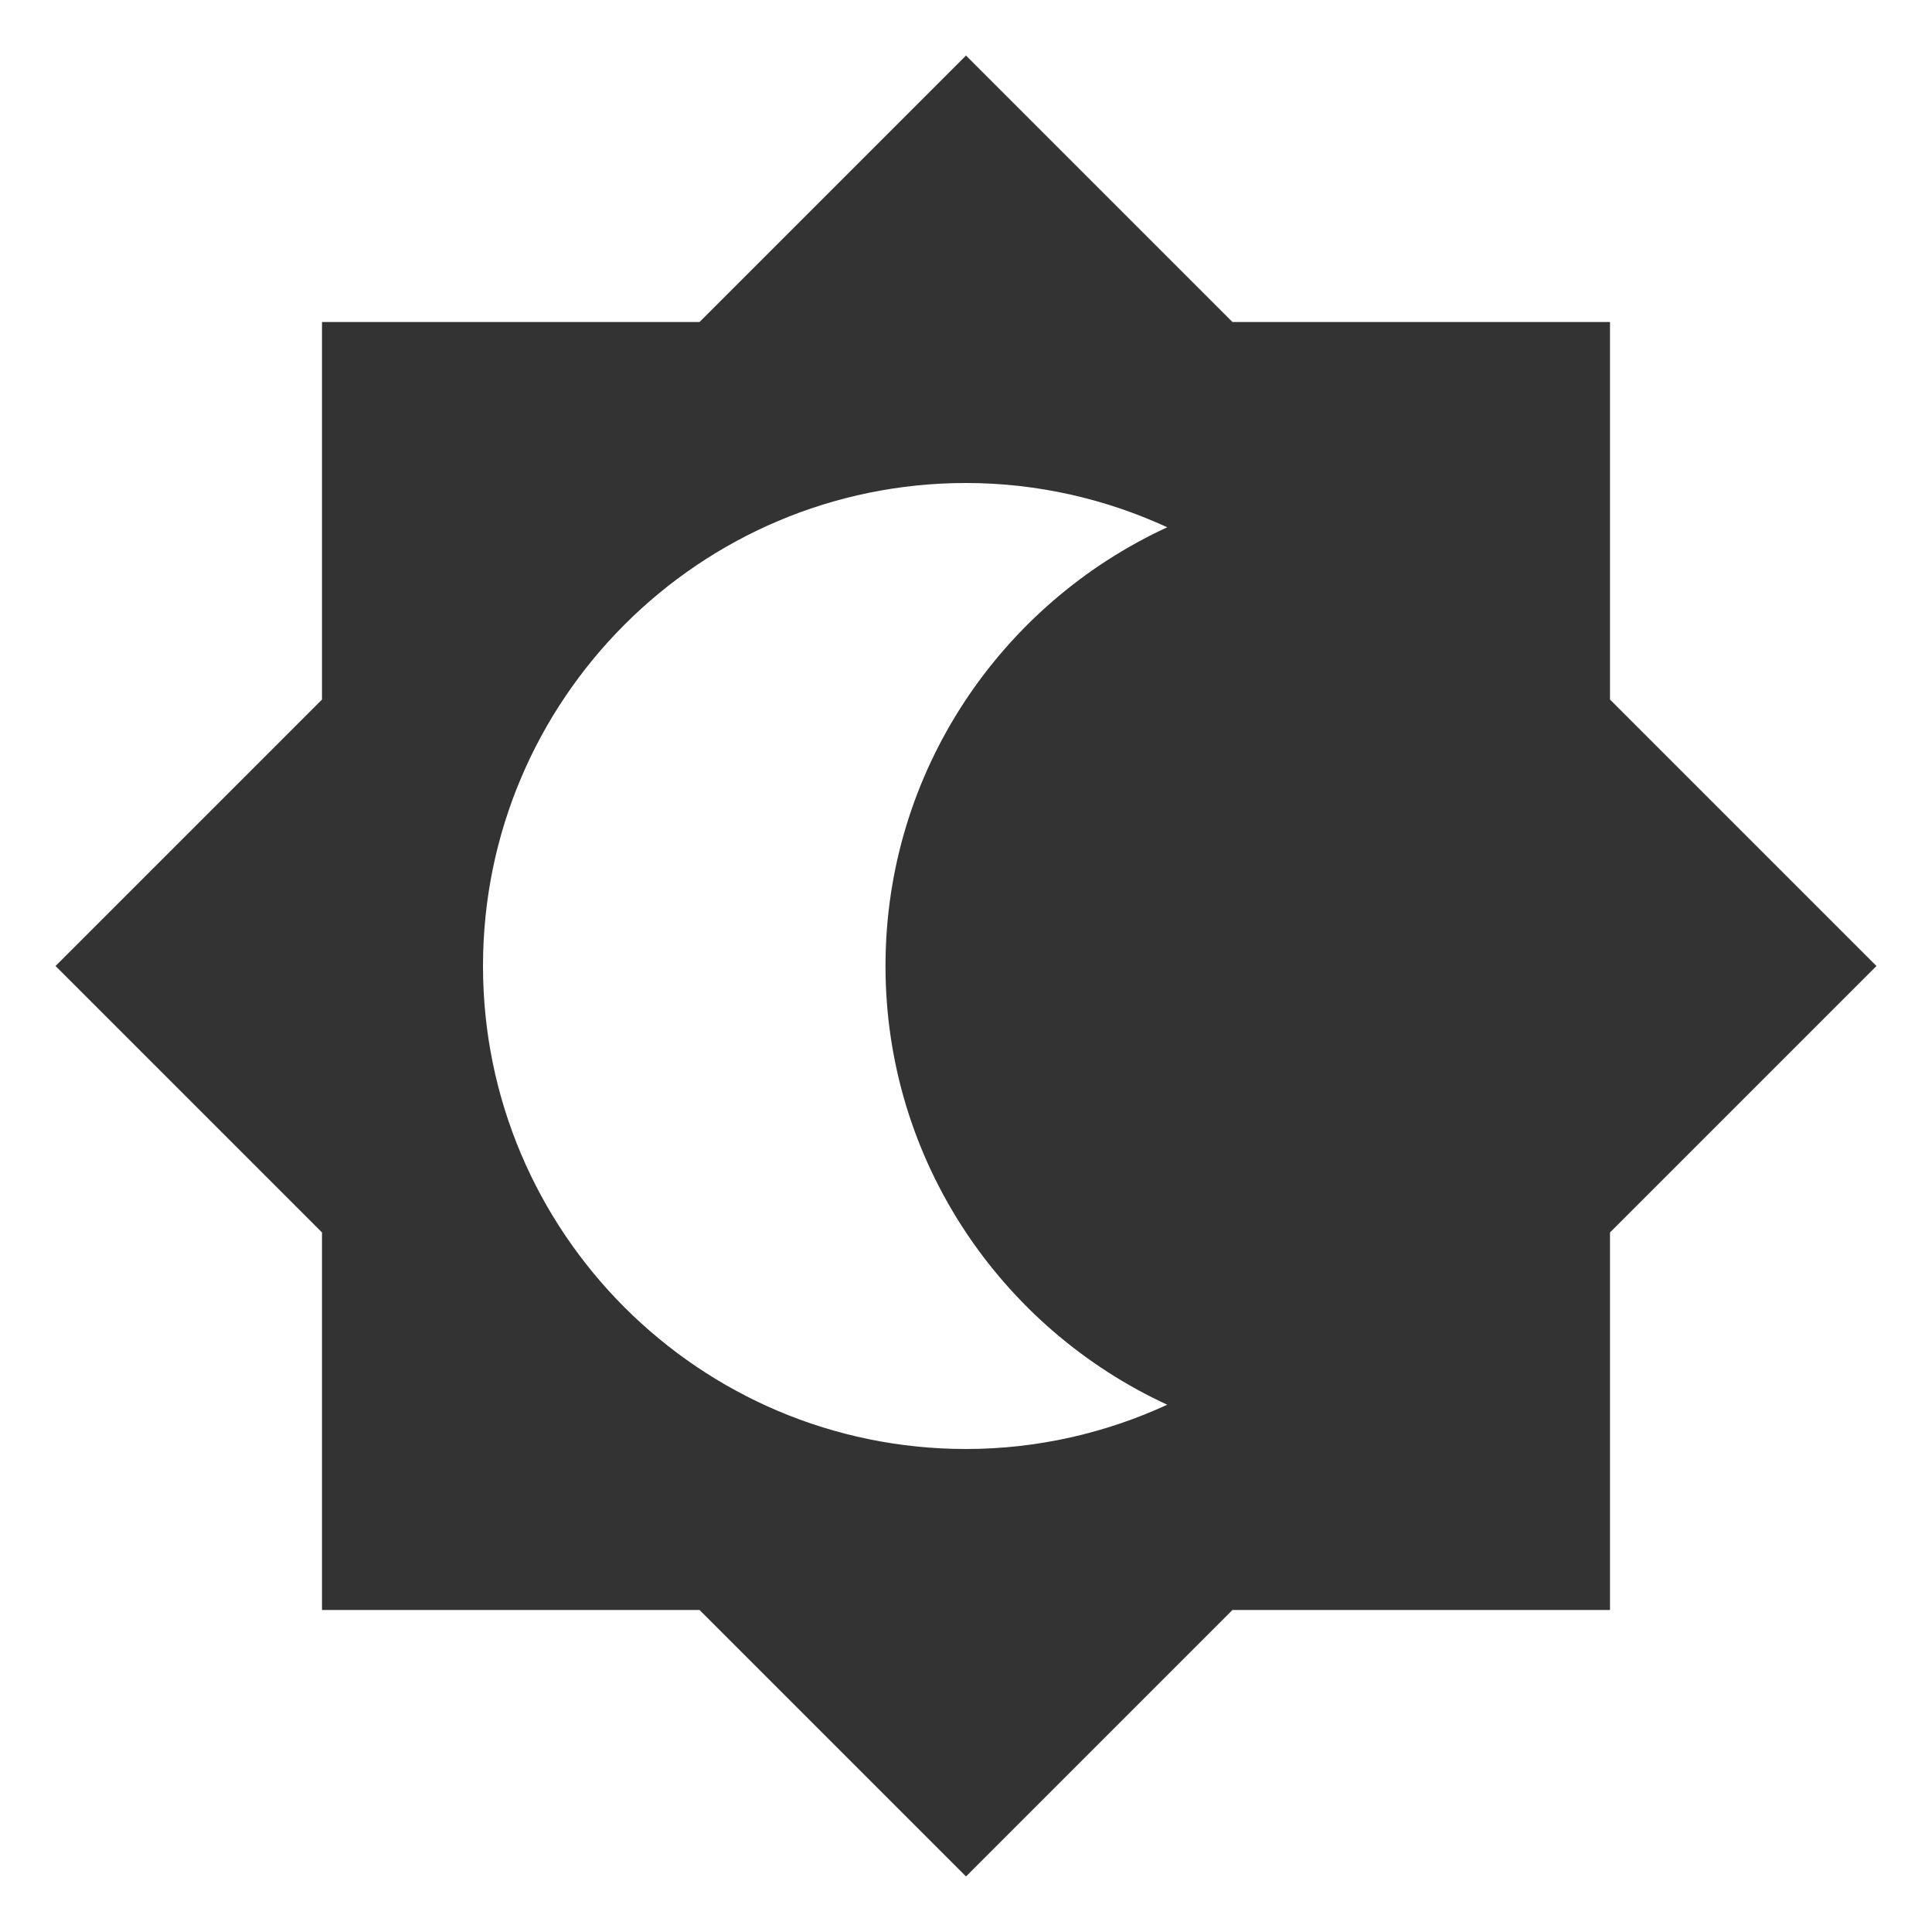 <svg width="24" height="24" viewBox="0 0 24 24" fill="none" xmlns="http://www.w3.org/2000/svg">
<path fill-rule="evenodd" clip-rule="evenodd" d="M4 15.31V20H8.69L12 23.31L15.31 20H20V15.31L23.31 12L20 8.69V4H15.31L12 0.69L8.69 4H4V8.69L0.69 12L4 15.31ZM14.5 6.55C13.74 6.2 12.89 6 12 6C8.69 6 6 8.69 6 12C6 15.31 8.69 18 12 18C12.89 18 13.74 17.8 14.5 17.45C12.44 16.5 11 14.42 11 12C11 9.58 12.44 7.5 14.5 6.55Z" fill="#333333"/>
</svg>
